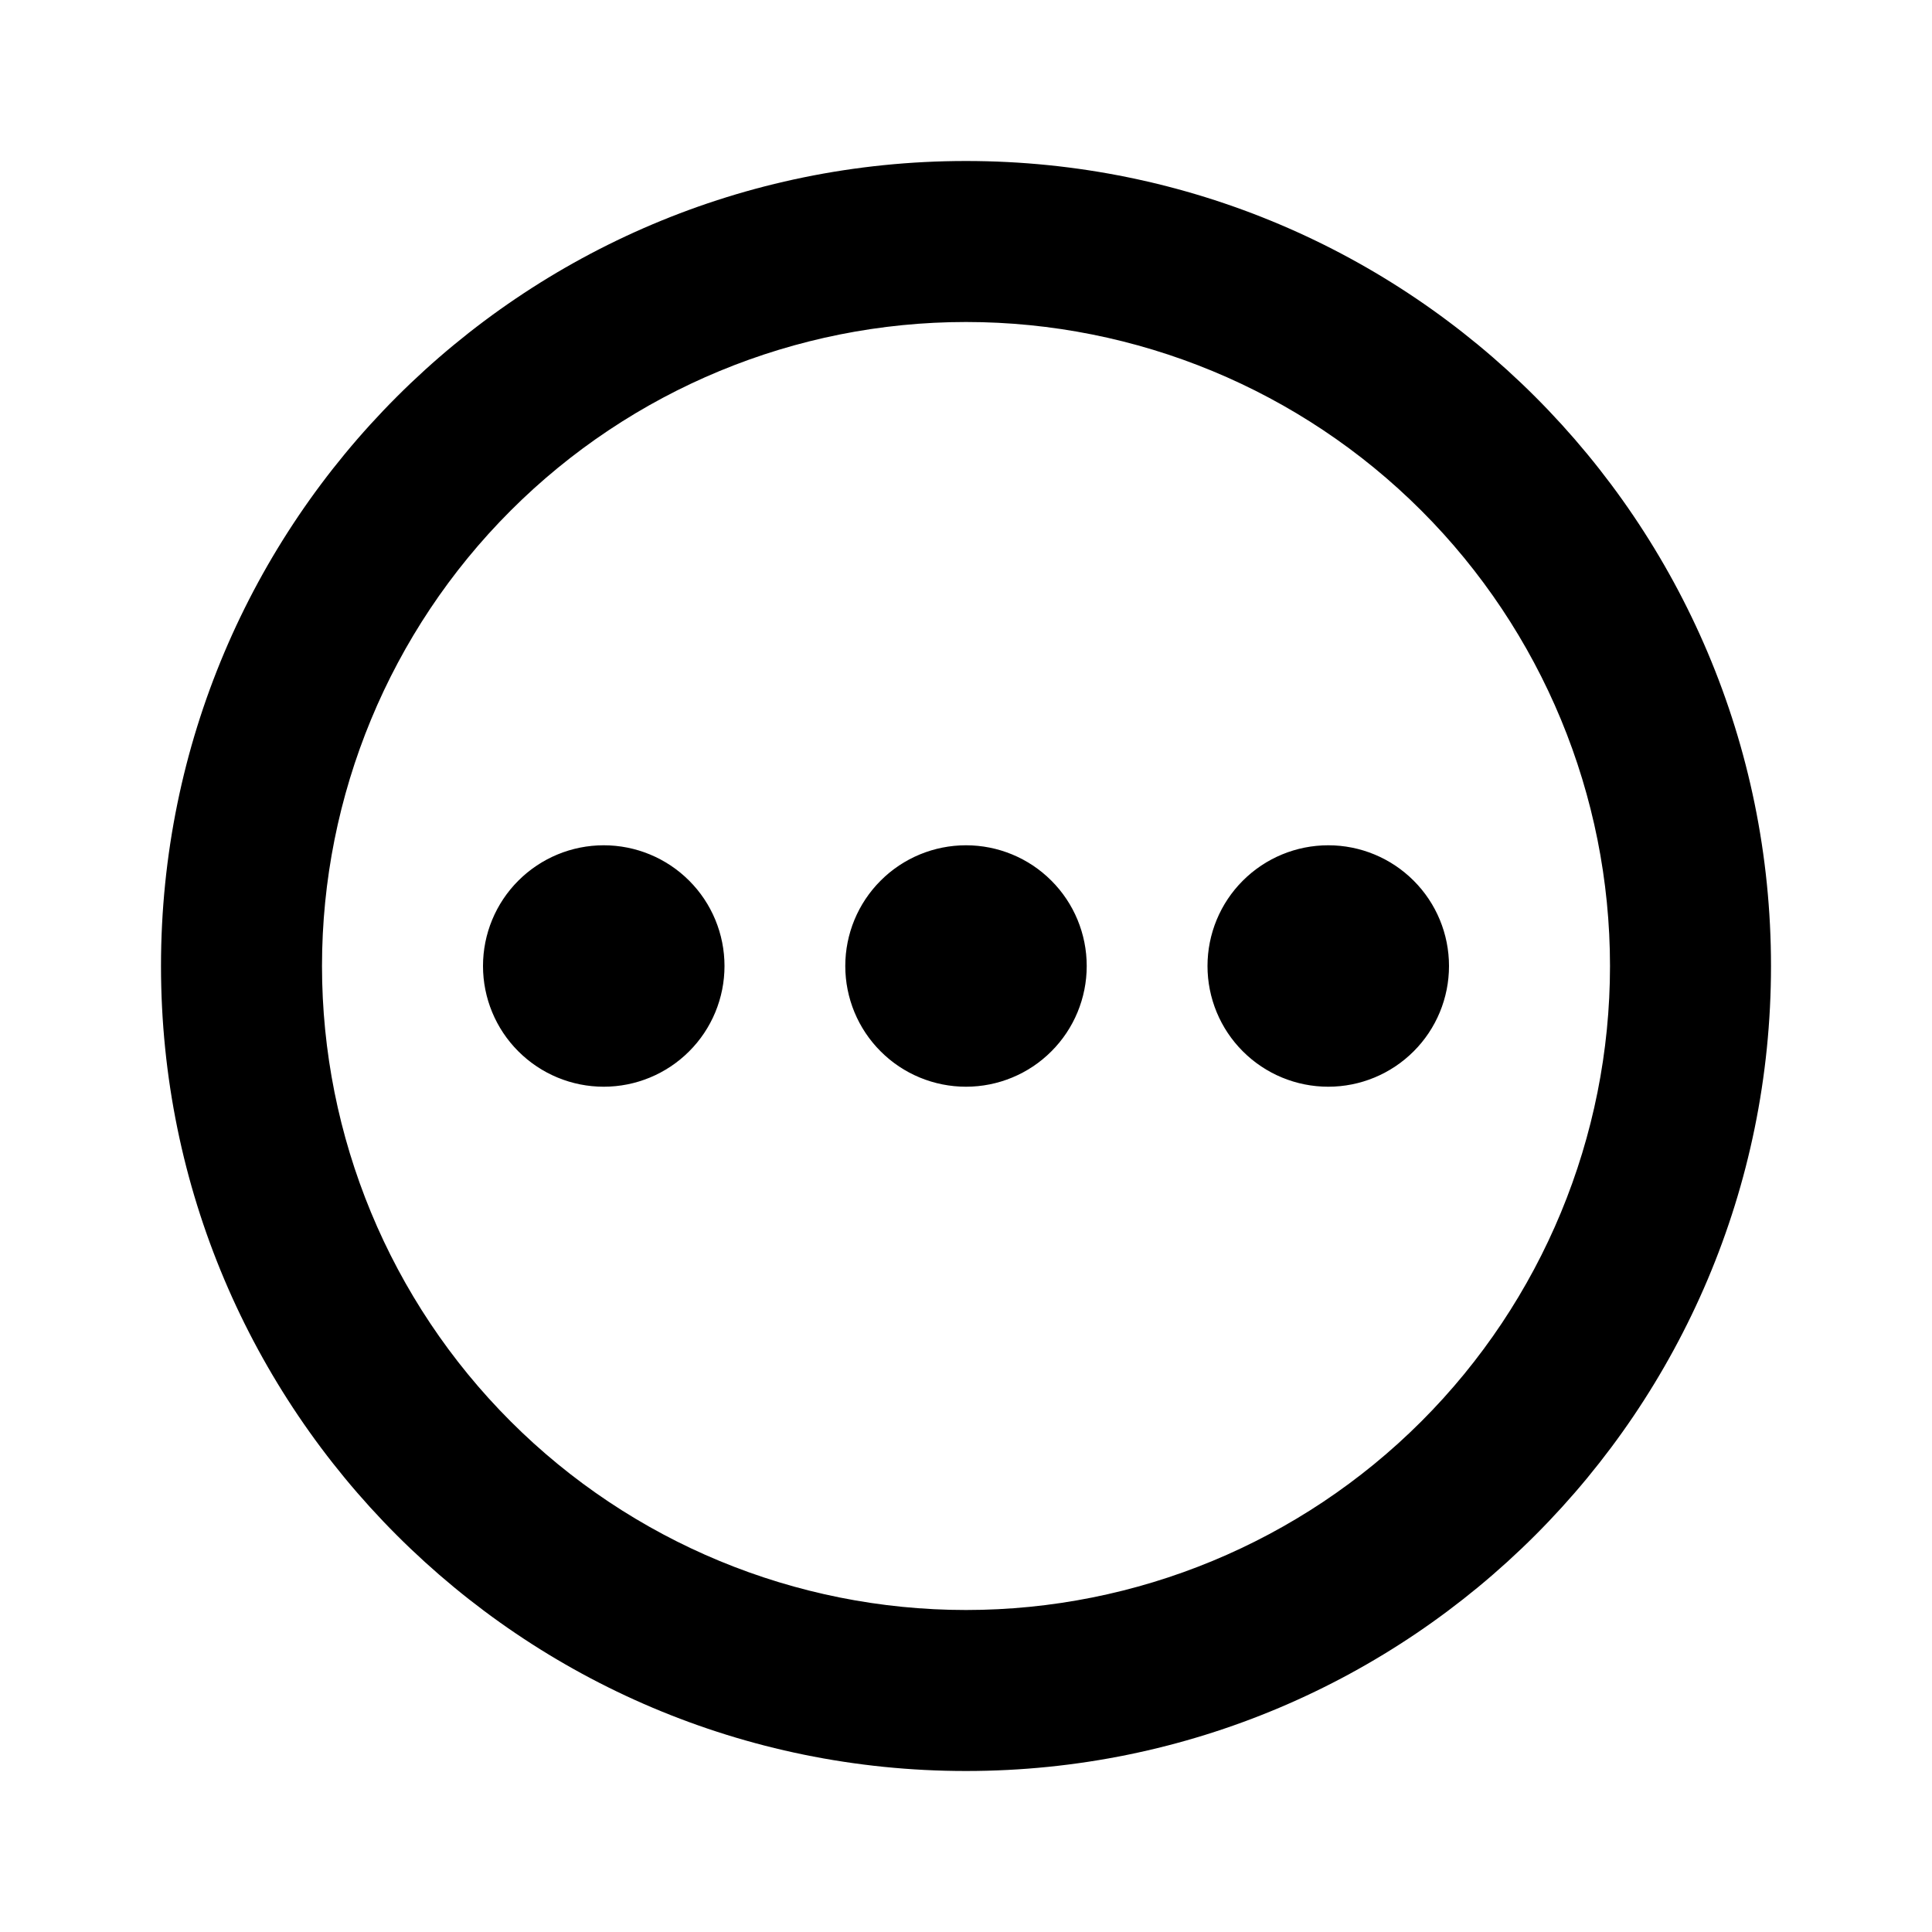 <svg width="33" height="33" viewBox="0 0 33 33" fill="none" xmlns="http://www.w3.org/2000/svg">
<g clip-path="url(#clip0_3_46)">
<path d="M16.5 2.75C24.094 2.75 30.25 8.906 30.25 16.5C30.25 24.094 24.094 30.25 16.5 30.25C8.906 30.25 2.75 24.094 2.75 16.5C2.75 8.906 8.906 2.75 16.5 2.75ZM16.5 5.5C13.583 5.5 10.785 6.659 8.722 8.722C6.659 10.785 5.5 13.583 5.5 16.5C5.5 19.417 6.659 22.215 8.722 24.278C10.785 26.341 13.583 27.5 16.5 27.5C19.417 27.5 22.215 26.341 24.278 24.278C26.341 22.215 27.5 19.417 27.5 16.5C27.5 13.583 26.341 10.785 24.278 8.722C22.215 6.659 19.417 5.5 16.5 5.5ZM10.312 14.438C10.86 14.438 11.384 14.655 11.771 15.042C12.158 15.428 12.375 15.953 12.375 16.5C12.375 17.047 12.158 17.572 11.771 17.958C11.384 18.345 10.86 18.562 10.312 18.562C9.765 18.562 9.241 18.345 8.854 17.958C8.467 17.572 8.25 17.047 8.25 16.5C8.25 15.953 8.467 15.428 8.854 15.042C9.241 14.655 9.765 14.438 10.312 14.438ZM16.5 14.438C17.047 14.438 17.572 14.655 17.958 15.042C18.345 15.428 18.562 15.953 18.562 16.5C18.562 17.047 18.345 17.572 17.958 17.958C17.572 18.345 17.047 18.562 16.5 18.562C15.953 18.562 15.428 18.345 15.042 17.958C14.655 17.572 14.438 17.047 14.438 16.5C14.438 15.953 14.655 15.428 15.042 15.042C15.428 14.655 15.953 14.438 16.5 14.438ZM22.688 14.438C23.235 14.438 23.759 14.655 24.146 15.042C24.533 15.428 24.75 15.953 24.75 16.5C24.75 17.047 24.533 17.572 24.146 17.958C23.759 18.345 23.235 18.562 22.688 18.562C22.14 18.562 21.616 18.345 21.229 17.958C20.842 17.572 20.625 17.047 20.625 16.5C20.625 15.953 20.842 15.428 21.229 15.042C21.616 14.655 22.14 14.438 22.688 14.438Z" fill="black"/>
</g>
<defs>
<clipPath id="clip0_3_46">
<rect width="33" height="33" fill="white"/>
</clipPath>
</defs>
</svg>

